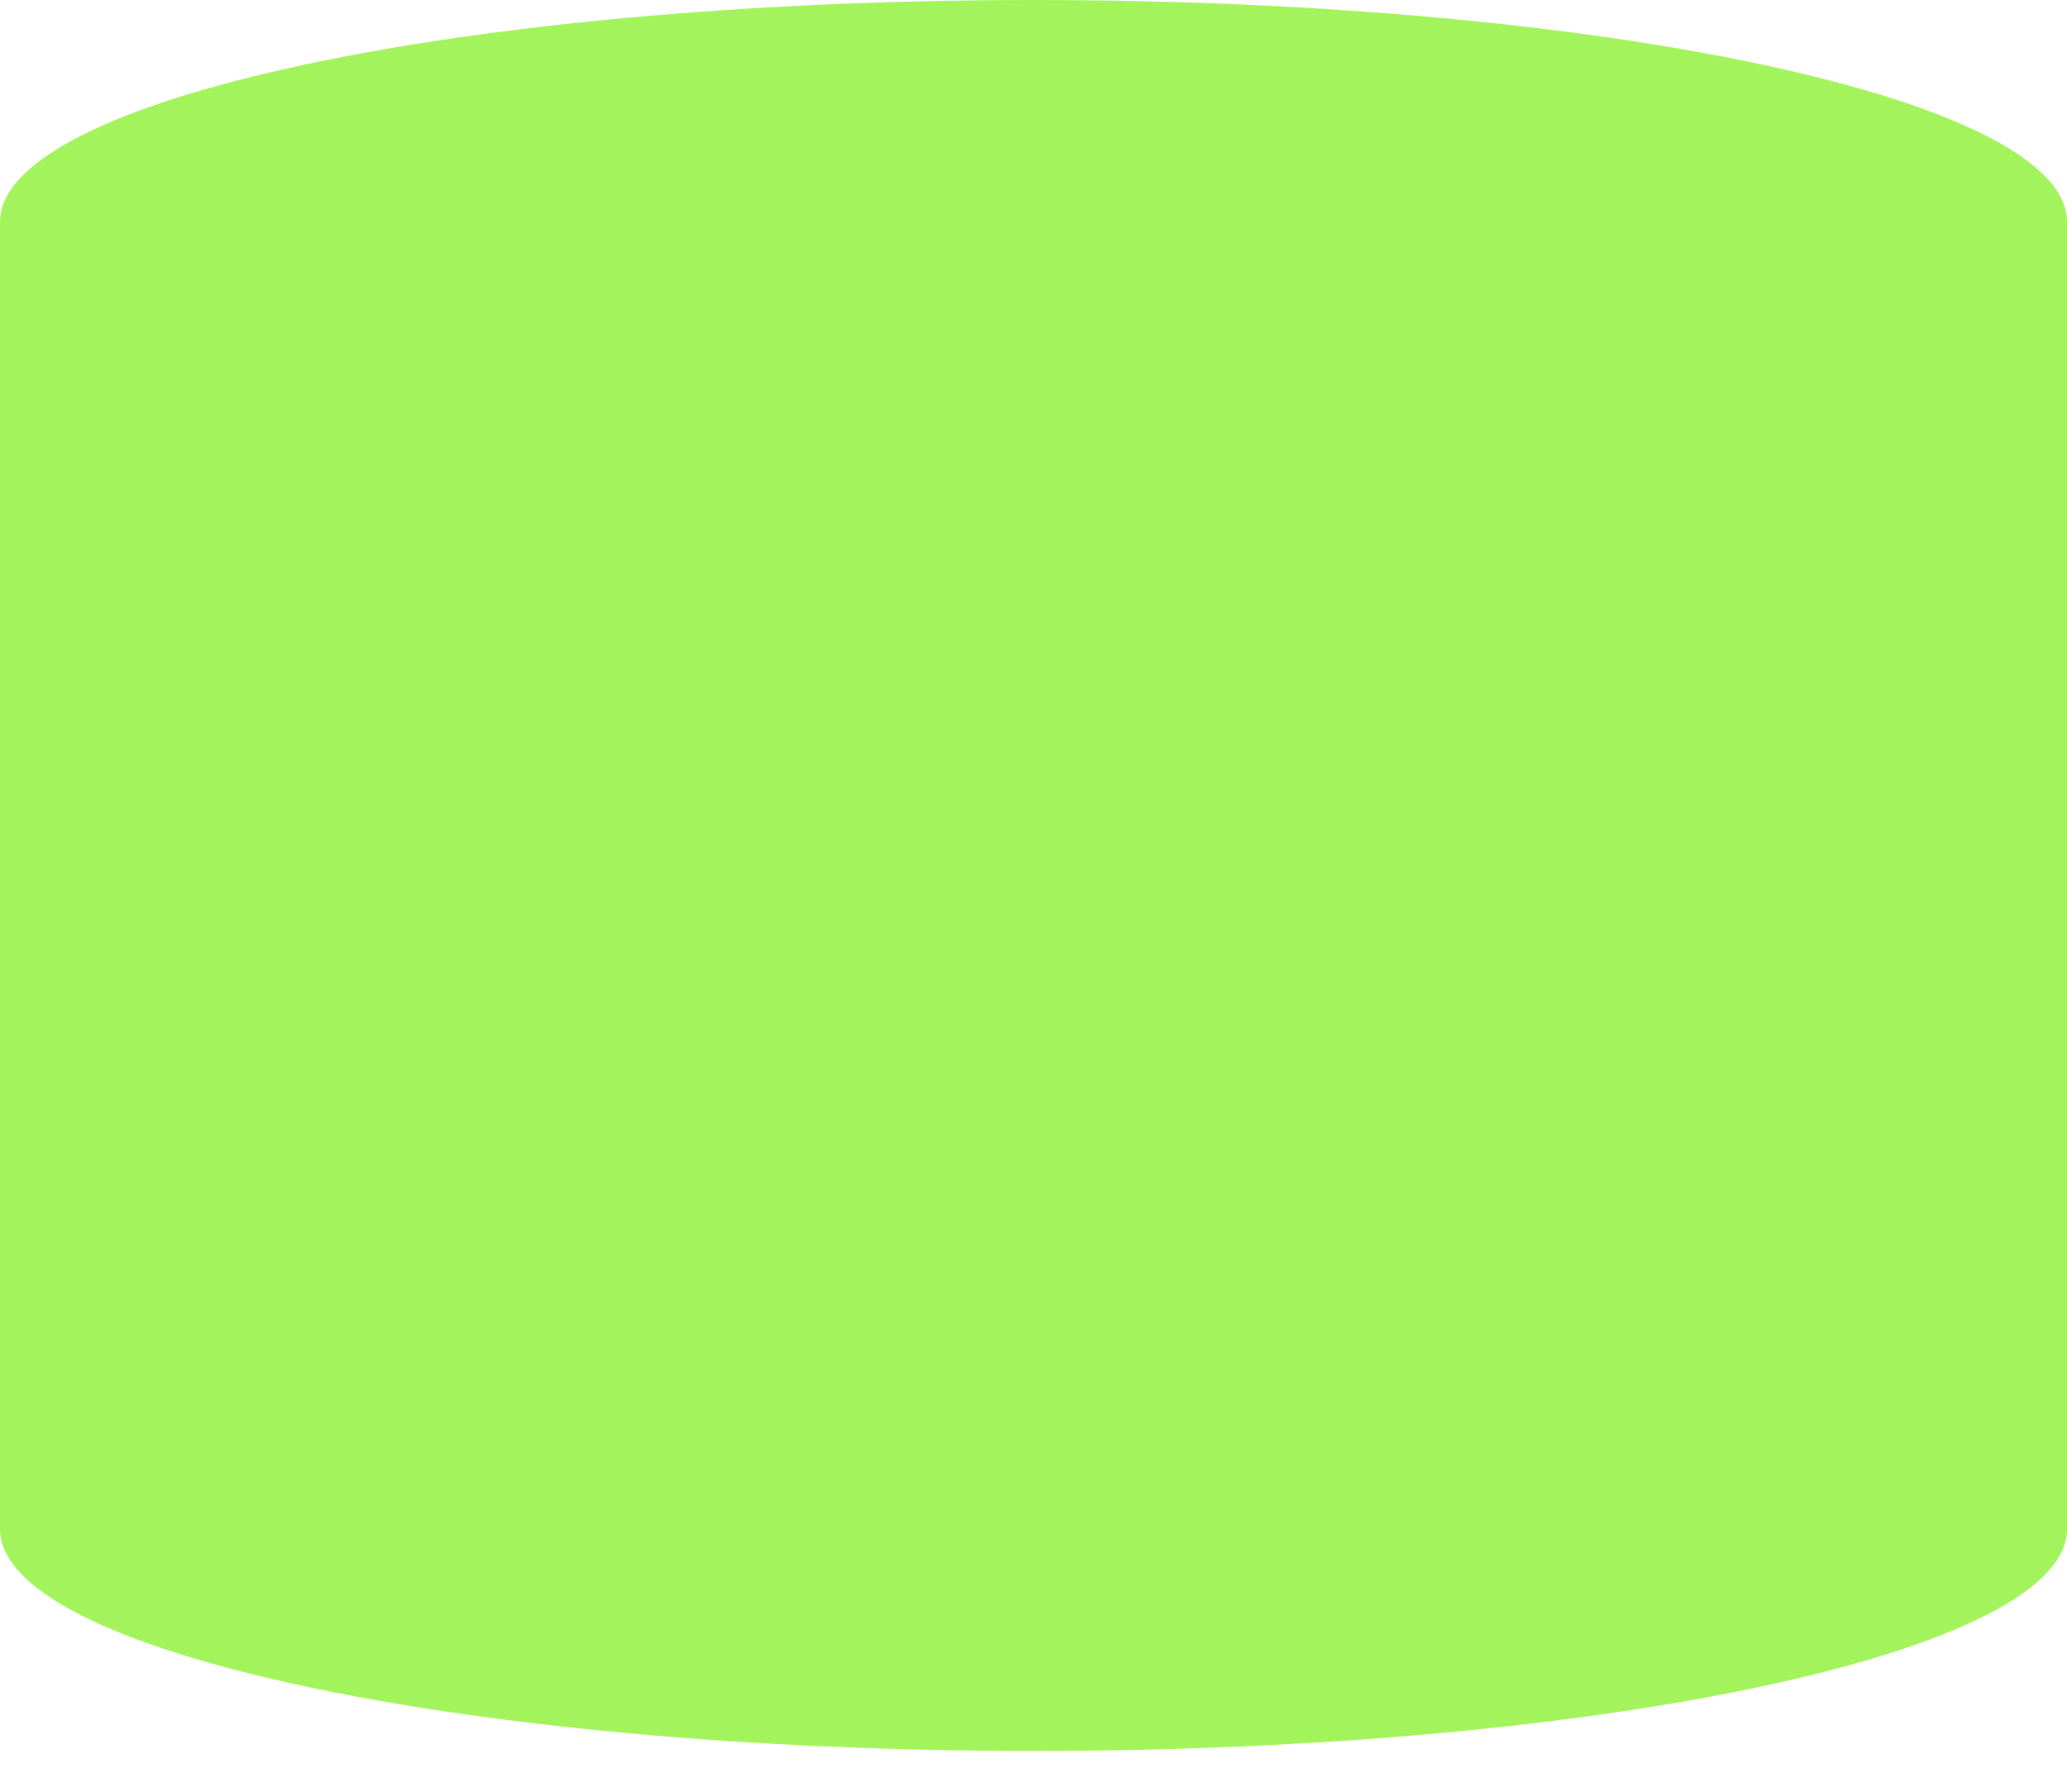 <svg width="15" height="13" viewBox="0 0 15 13" fill="none" xmlns="http://www.w3.org/2000/svg">
<path fill-rule="evenodd" clip-rule="evenodd" d="M7.5 12.704C3.36 12.704 0 11.982 0 11.094V1.61C0 0.721 3.36 0 7.5 0C11.64 0 15 0.721 15 1.61V11.094C15 11.982 11.64 12.704 7.5 12.704Z" fill="#A3F45C"/>
</svg>
